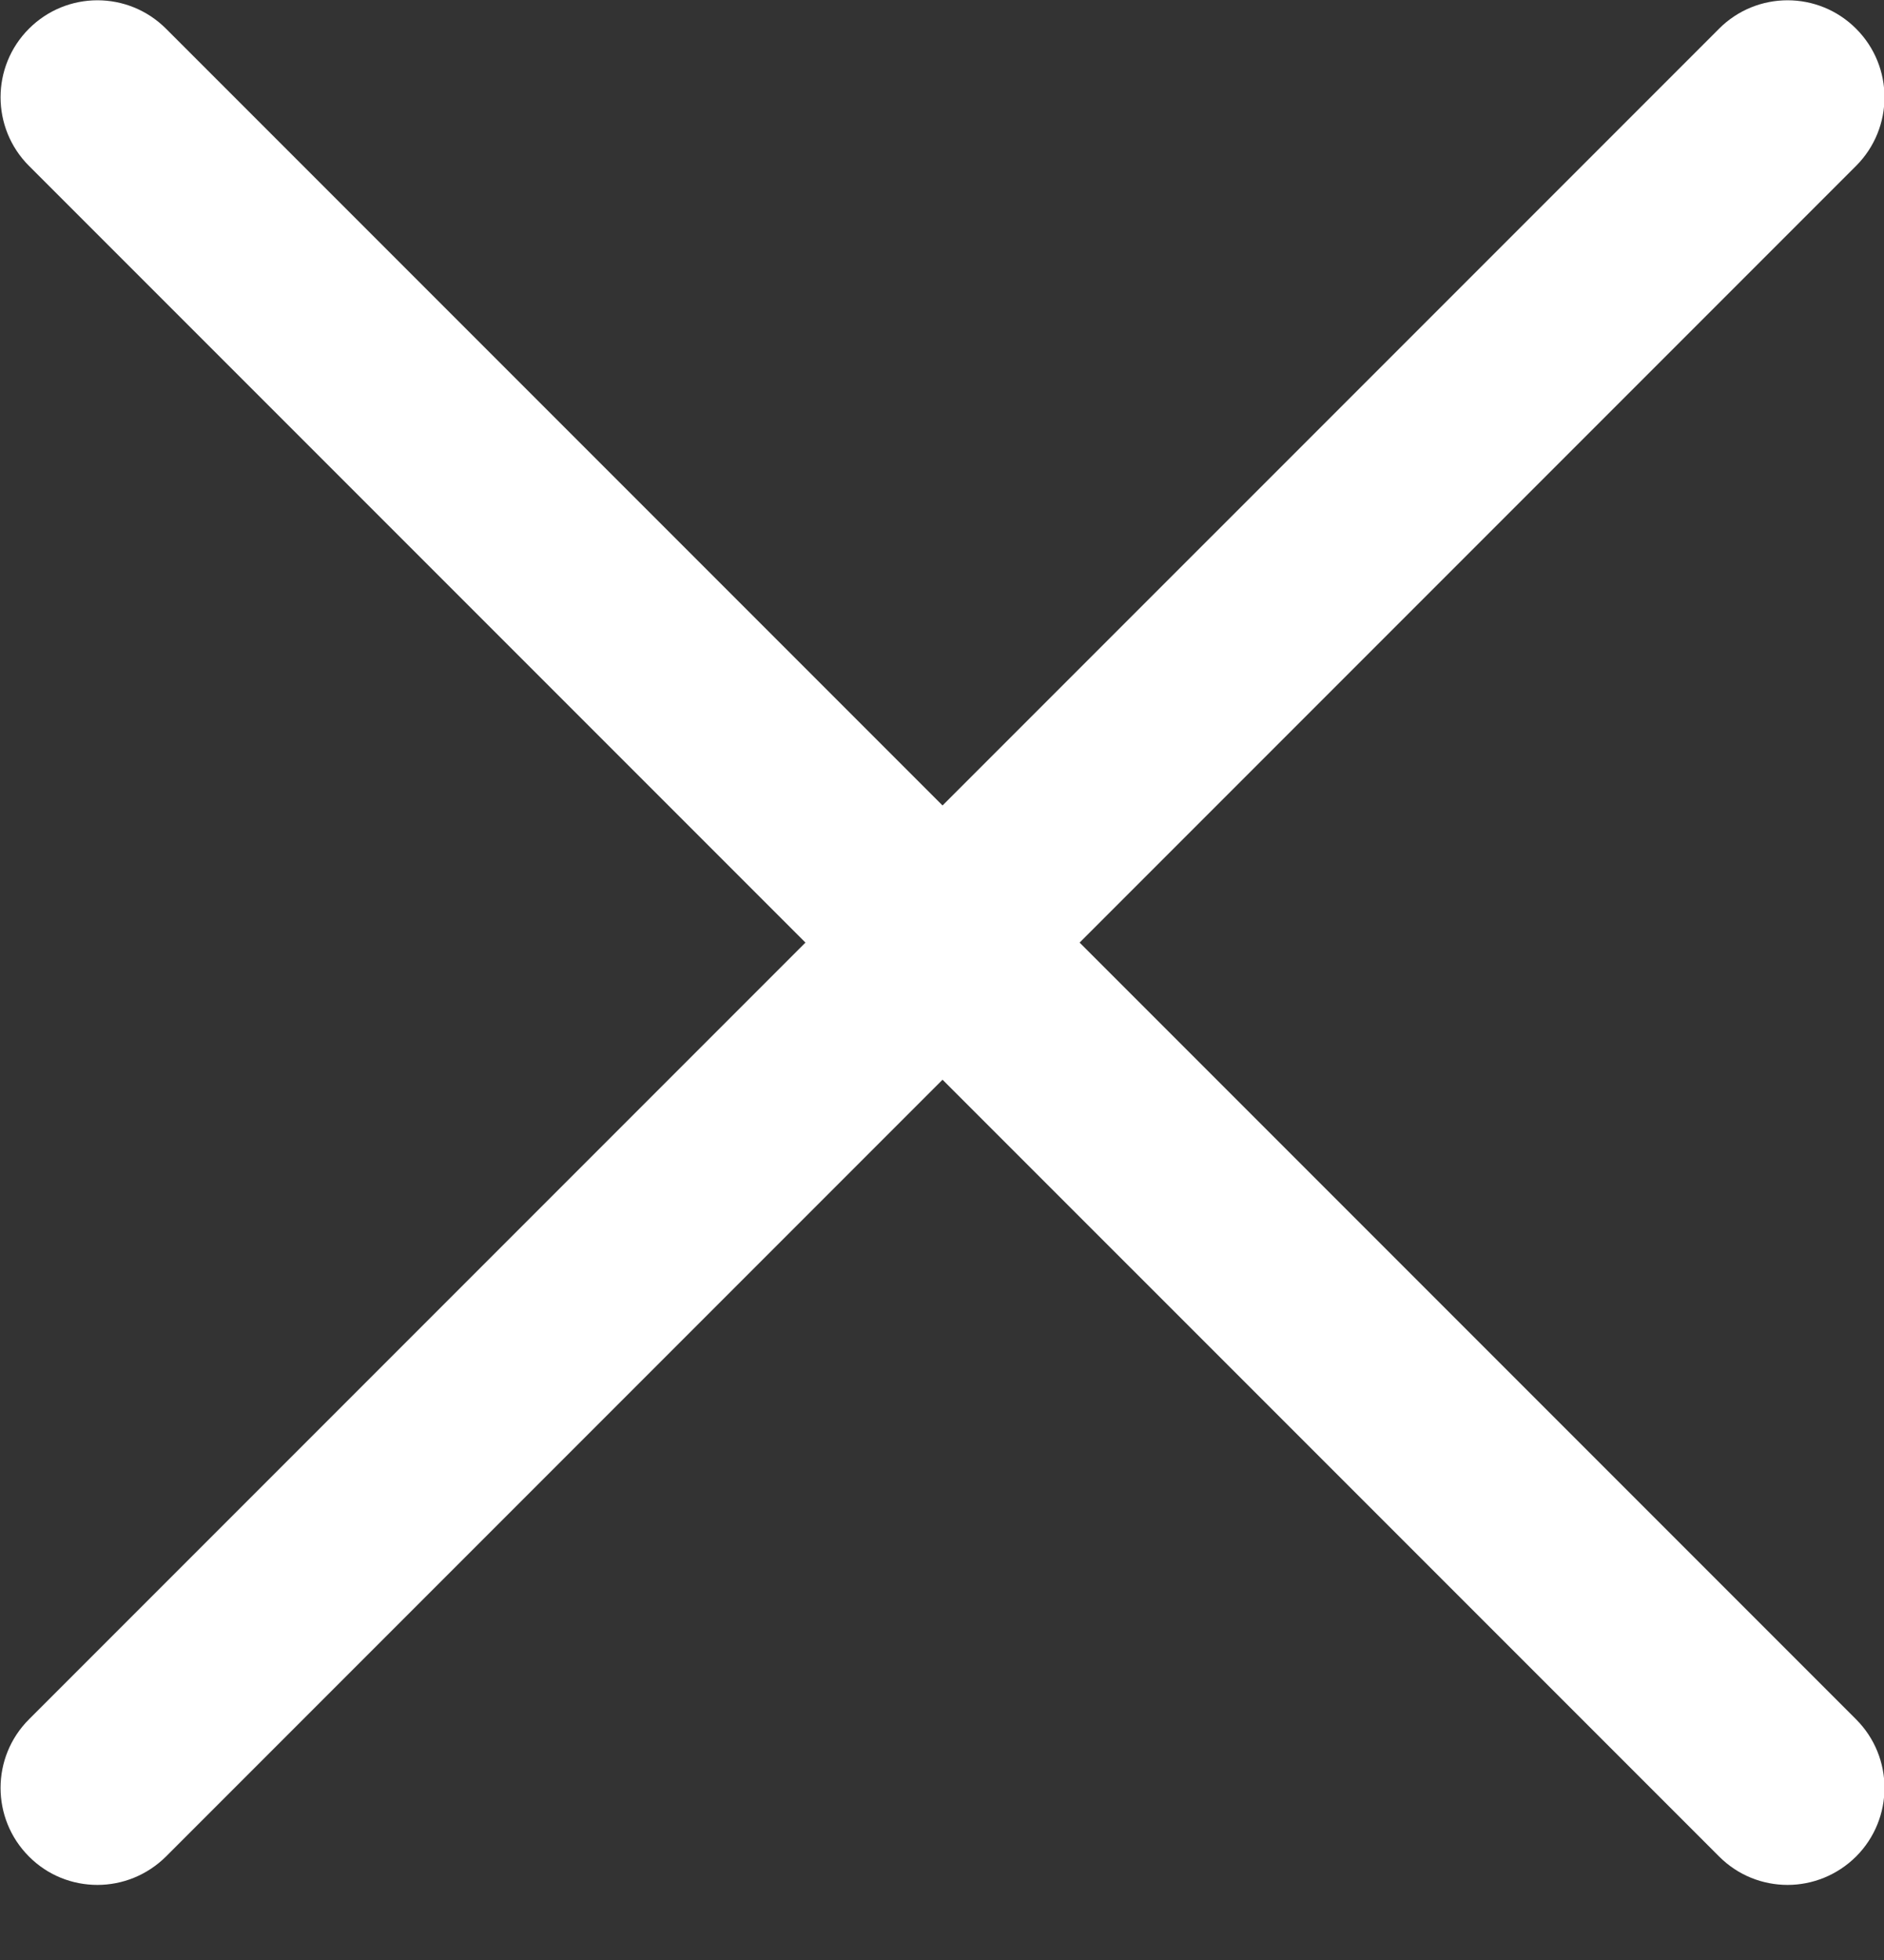 <svg width="25" height="26" viewBox="0 0 25 26" fill="none" xmlns="http://www.w3.org/2000/svg">
<rect x="0" y="0" width="25" height="26" fill="#333333" stroke="none"/>
<g clip-path="url(#clip0)">
<path d="M1.293 25.004C0.963 25.004 0.634 24.879 0.384 24.627C-0.118 24.124 -0.118 23.31 0.384 22.808L22.811 0.381C23.313 -0.122 24.128 -0.122 24.63 0.381C25.132 0.883 25.132 1.697 24.63 2.2L2.203 24.627C1.951 24.877 1.622 25.004 1.293 25.004Z" fill="white"/>
<path d="M23.721 25.004C23.392 25.004 23.063 24.879 22.812 24.627L0.384 2.2C-0.118 1.697 -0.118 0.883 0.384 0.381C0.886 -0.122 1.7 -0.122 2.203 0.381L24.63 22.808C25.132 23.31 25.132 24.124 24.63 24.627C24.378 24.877 24.049 25.004 23.721 25.004Z" fill="white"/>
</g>
<defs>
<clipPath id="clip0">
<rect width="25" height="25" fill="white" transform="translate(0 0.004)"/>
</clipPath>
</defs>
</svg>
